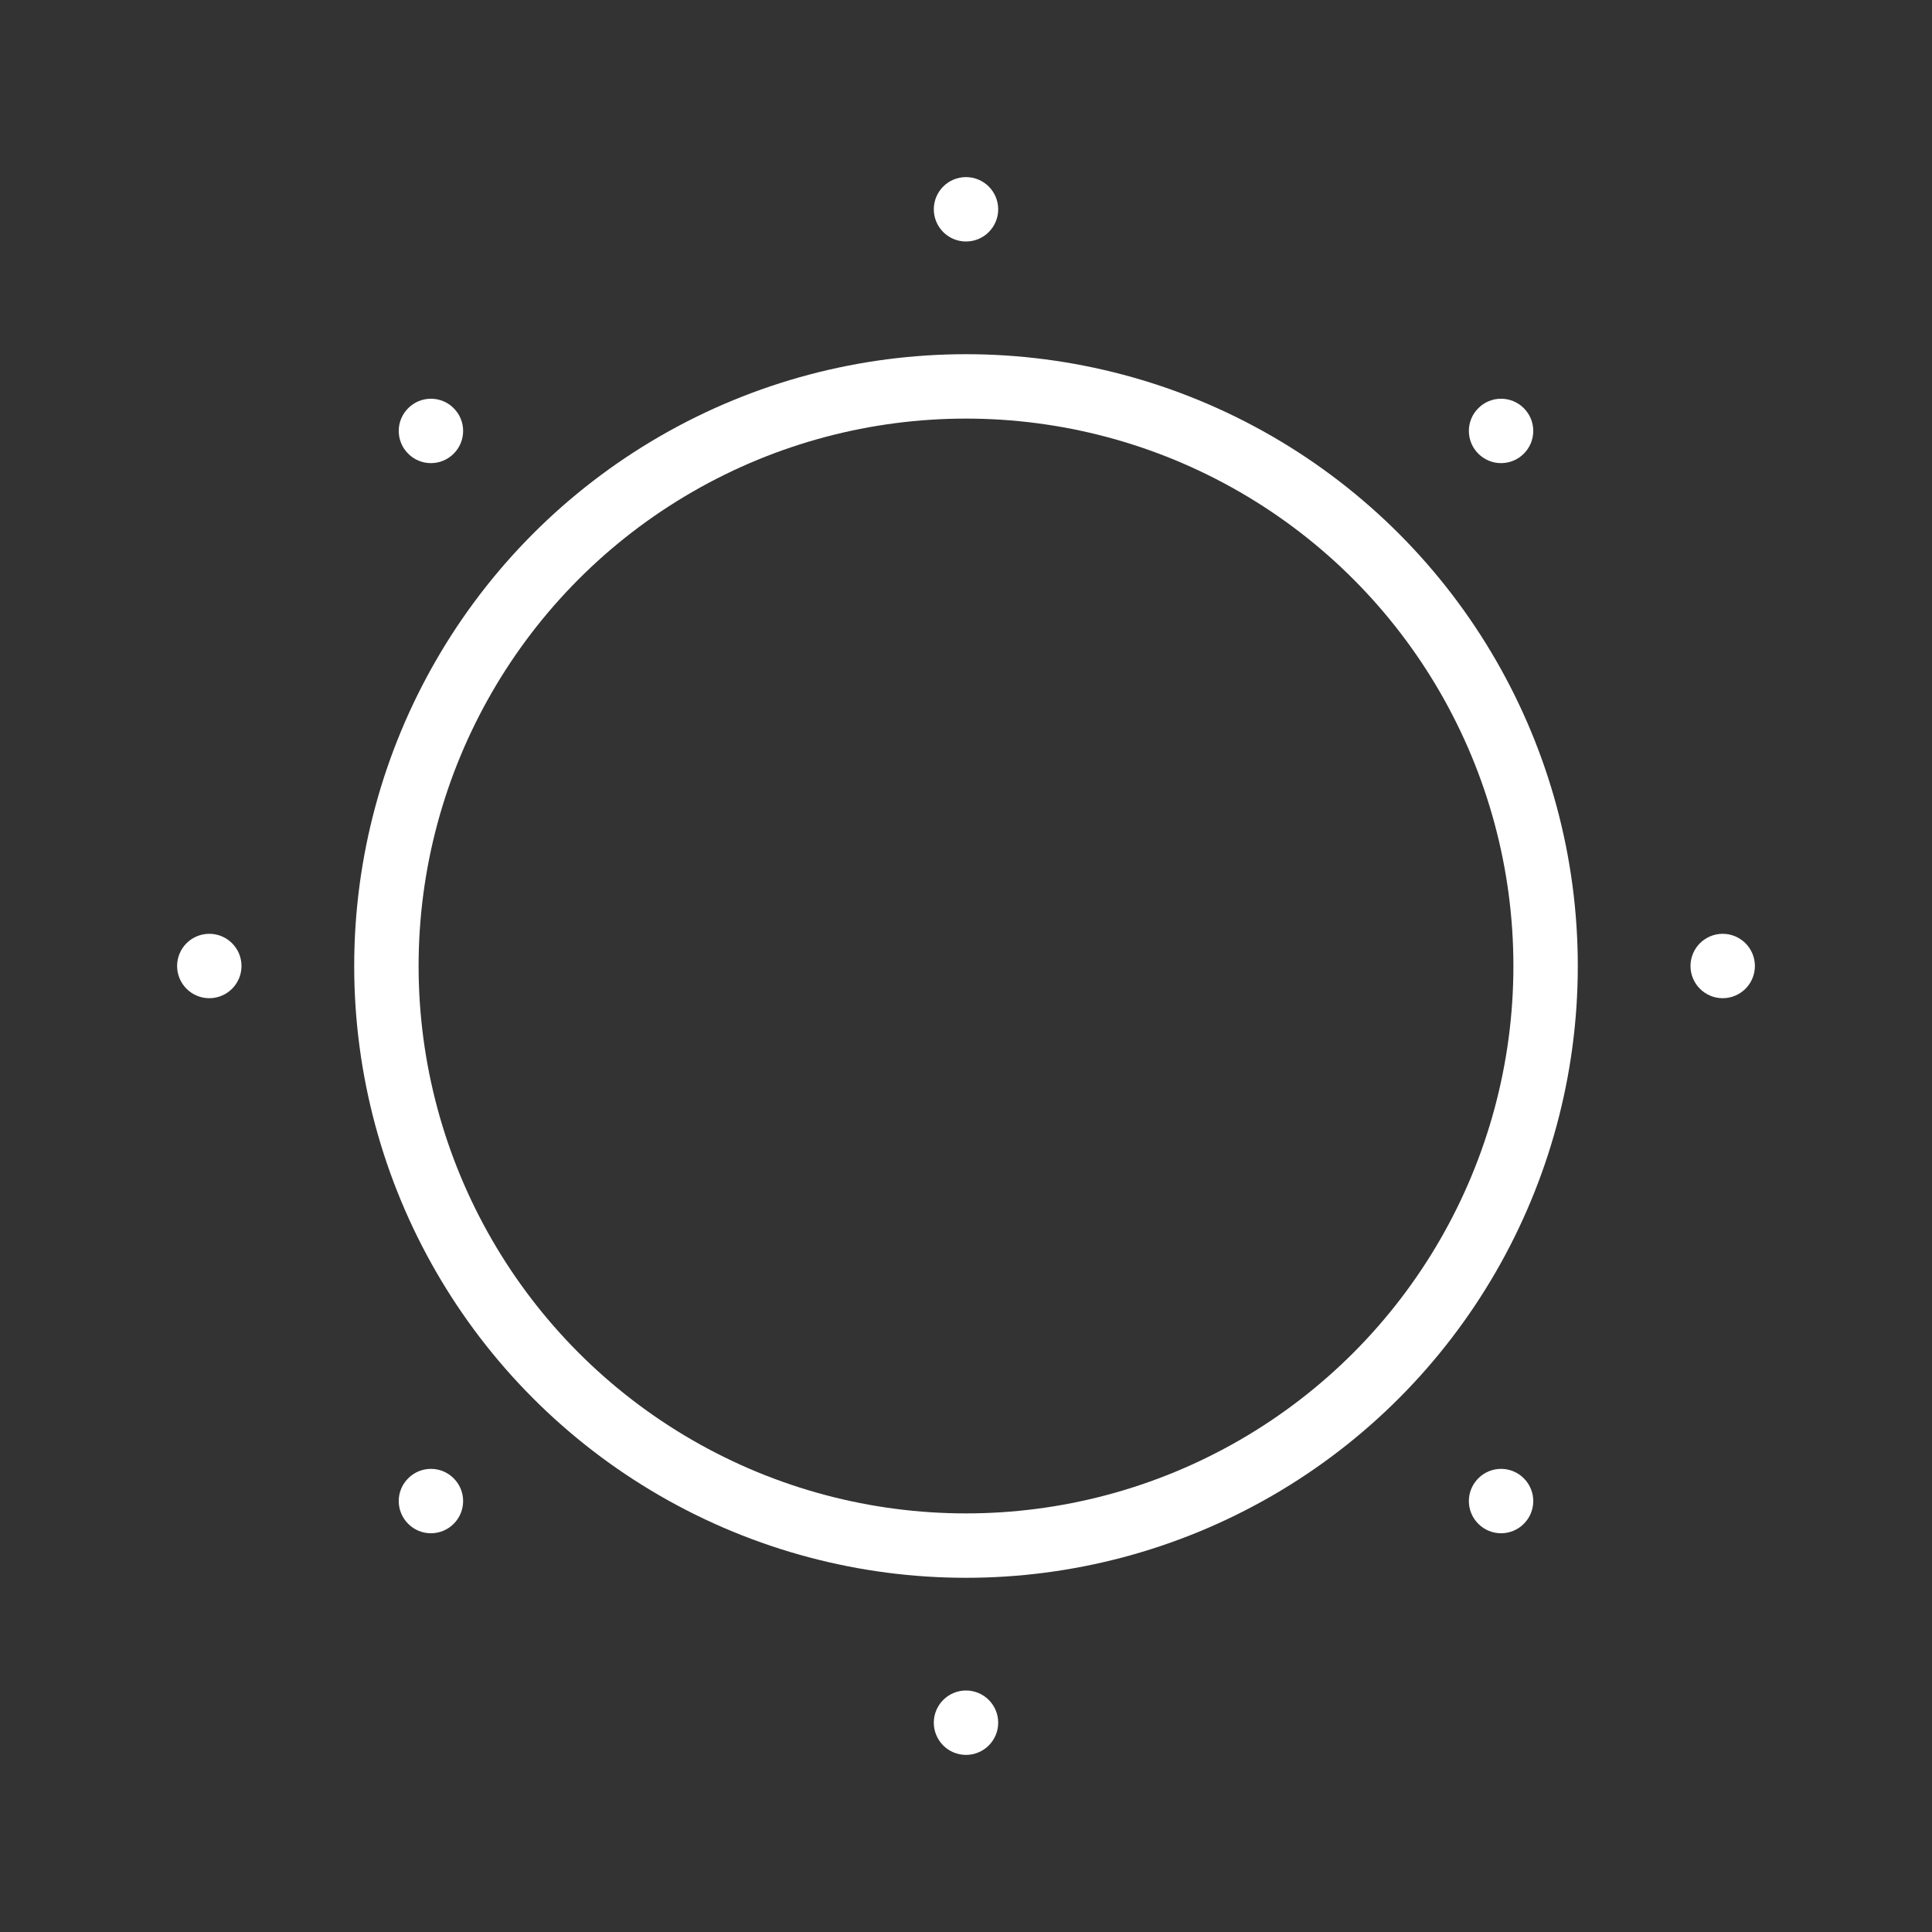<?xml version="1.0" encoding="UTF-8"?>
<svg width="30px" height="30px" viewBox="0 0 30 30" version="1.1" xmlns="http://www.w3.org/2000/svg" xmlns:xlink="http://www.w3.org/1999/xlink">
    <rect x="0" y="0" width="30" height="30" fill="#333333" stroke="none"/>
    <title>weather / sunny_white</title>
    <g id="weather-/-sunny_white" stroke="none" stroke-width="1" fill="none" fill-rule="evenodd">
        <circle id="Oval-Copy" stroke="#FFFFFF" cx="15" cy="15" r="9"></circle>
        <path d="M15,26.5 C15.138,26.5 15.25,26.612 15.25,26.75 C15.25,26.888 15.138,27 15,27 C14.862,27 14.75,26.888 14.75,26.75 C14.75,26.612 14.862,26.5 15,26.5 Z M23.132,23.132 C23.229,23.034 23.388,23.034 23.485,23.132 C23.583,23.229 23.583,23.388 23.485,23.485 C23.388,23.583 23.229,23.583 23.132,23.485 C23.034,23.388 23.034,23.229 23.132,23.132 Z M6.515,23.132 C6.612,23.034 6.771,23.034 6.868,23.132 C6.966,23.229 6.966,23.388 6.868,23.485 C6.771,23.583 6.612,23.583 6.515,23.485 C6.417,23.388 6.417,23.229 6.515,23.132 Z M26.75,14.75 C26.888,14.75 27,14.862 27,15 C27,15.138 26.888,15.25 26.75,15.25 C26.612,15.25 26.5,15.138 26.5,15 C26.5,14.862 26.612,14.75 26.75,14.75 Z M3.25,14.75 C3.388,14.75 3.5,14.862 3.5,15 C3.5,15.138 3.388,15.25 3.25,15.25 C3.112,15.25 3,15.138 3,15 C3,14.862 3.112,14.75 3.25,14.75 Z M23.132,6.515 C23.229,6.417 23.388,6.417 23.485,6.515 C23.583,6.612 23.583,6.771 23.485,6.868 C23.388,6.966 23.229,6.966 23.132,6.868 C23.034,6.771 23.034,6.612 23.132,6.515 Z M6.515,6.515 C6.612,6.417 6.771,6.417 6.868,6.515 C6.966,6.612 6.966,6.771 6.868,6.868 C6.771,6.966 6.612,6.966 6.515,6.868 C6.417,6.771 6.417,6.612 6.515,6.515 Z M15,3 C15.138,3 15.25,3.112 15.25,3.25 C15.25,3.388 15.138,3.5 15,3.5 C14.862,3.5 14.75,3.388 14.75,3.25 C14.75,3.112 14.862,3 15,3 Z" id="Combined-Shape" stroke="#FFFFFF" stroke-width="0.5" fill="#D8D8D8"></path>
    </g>
</svg>